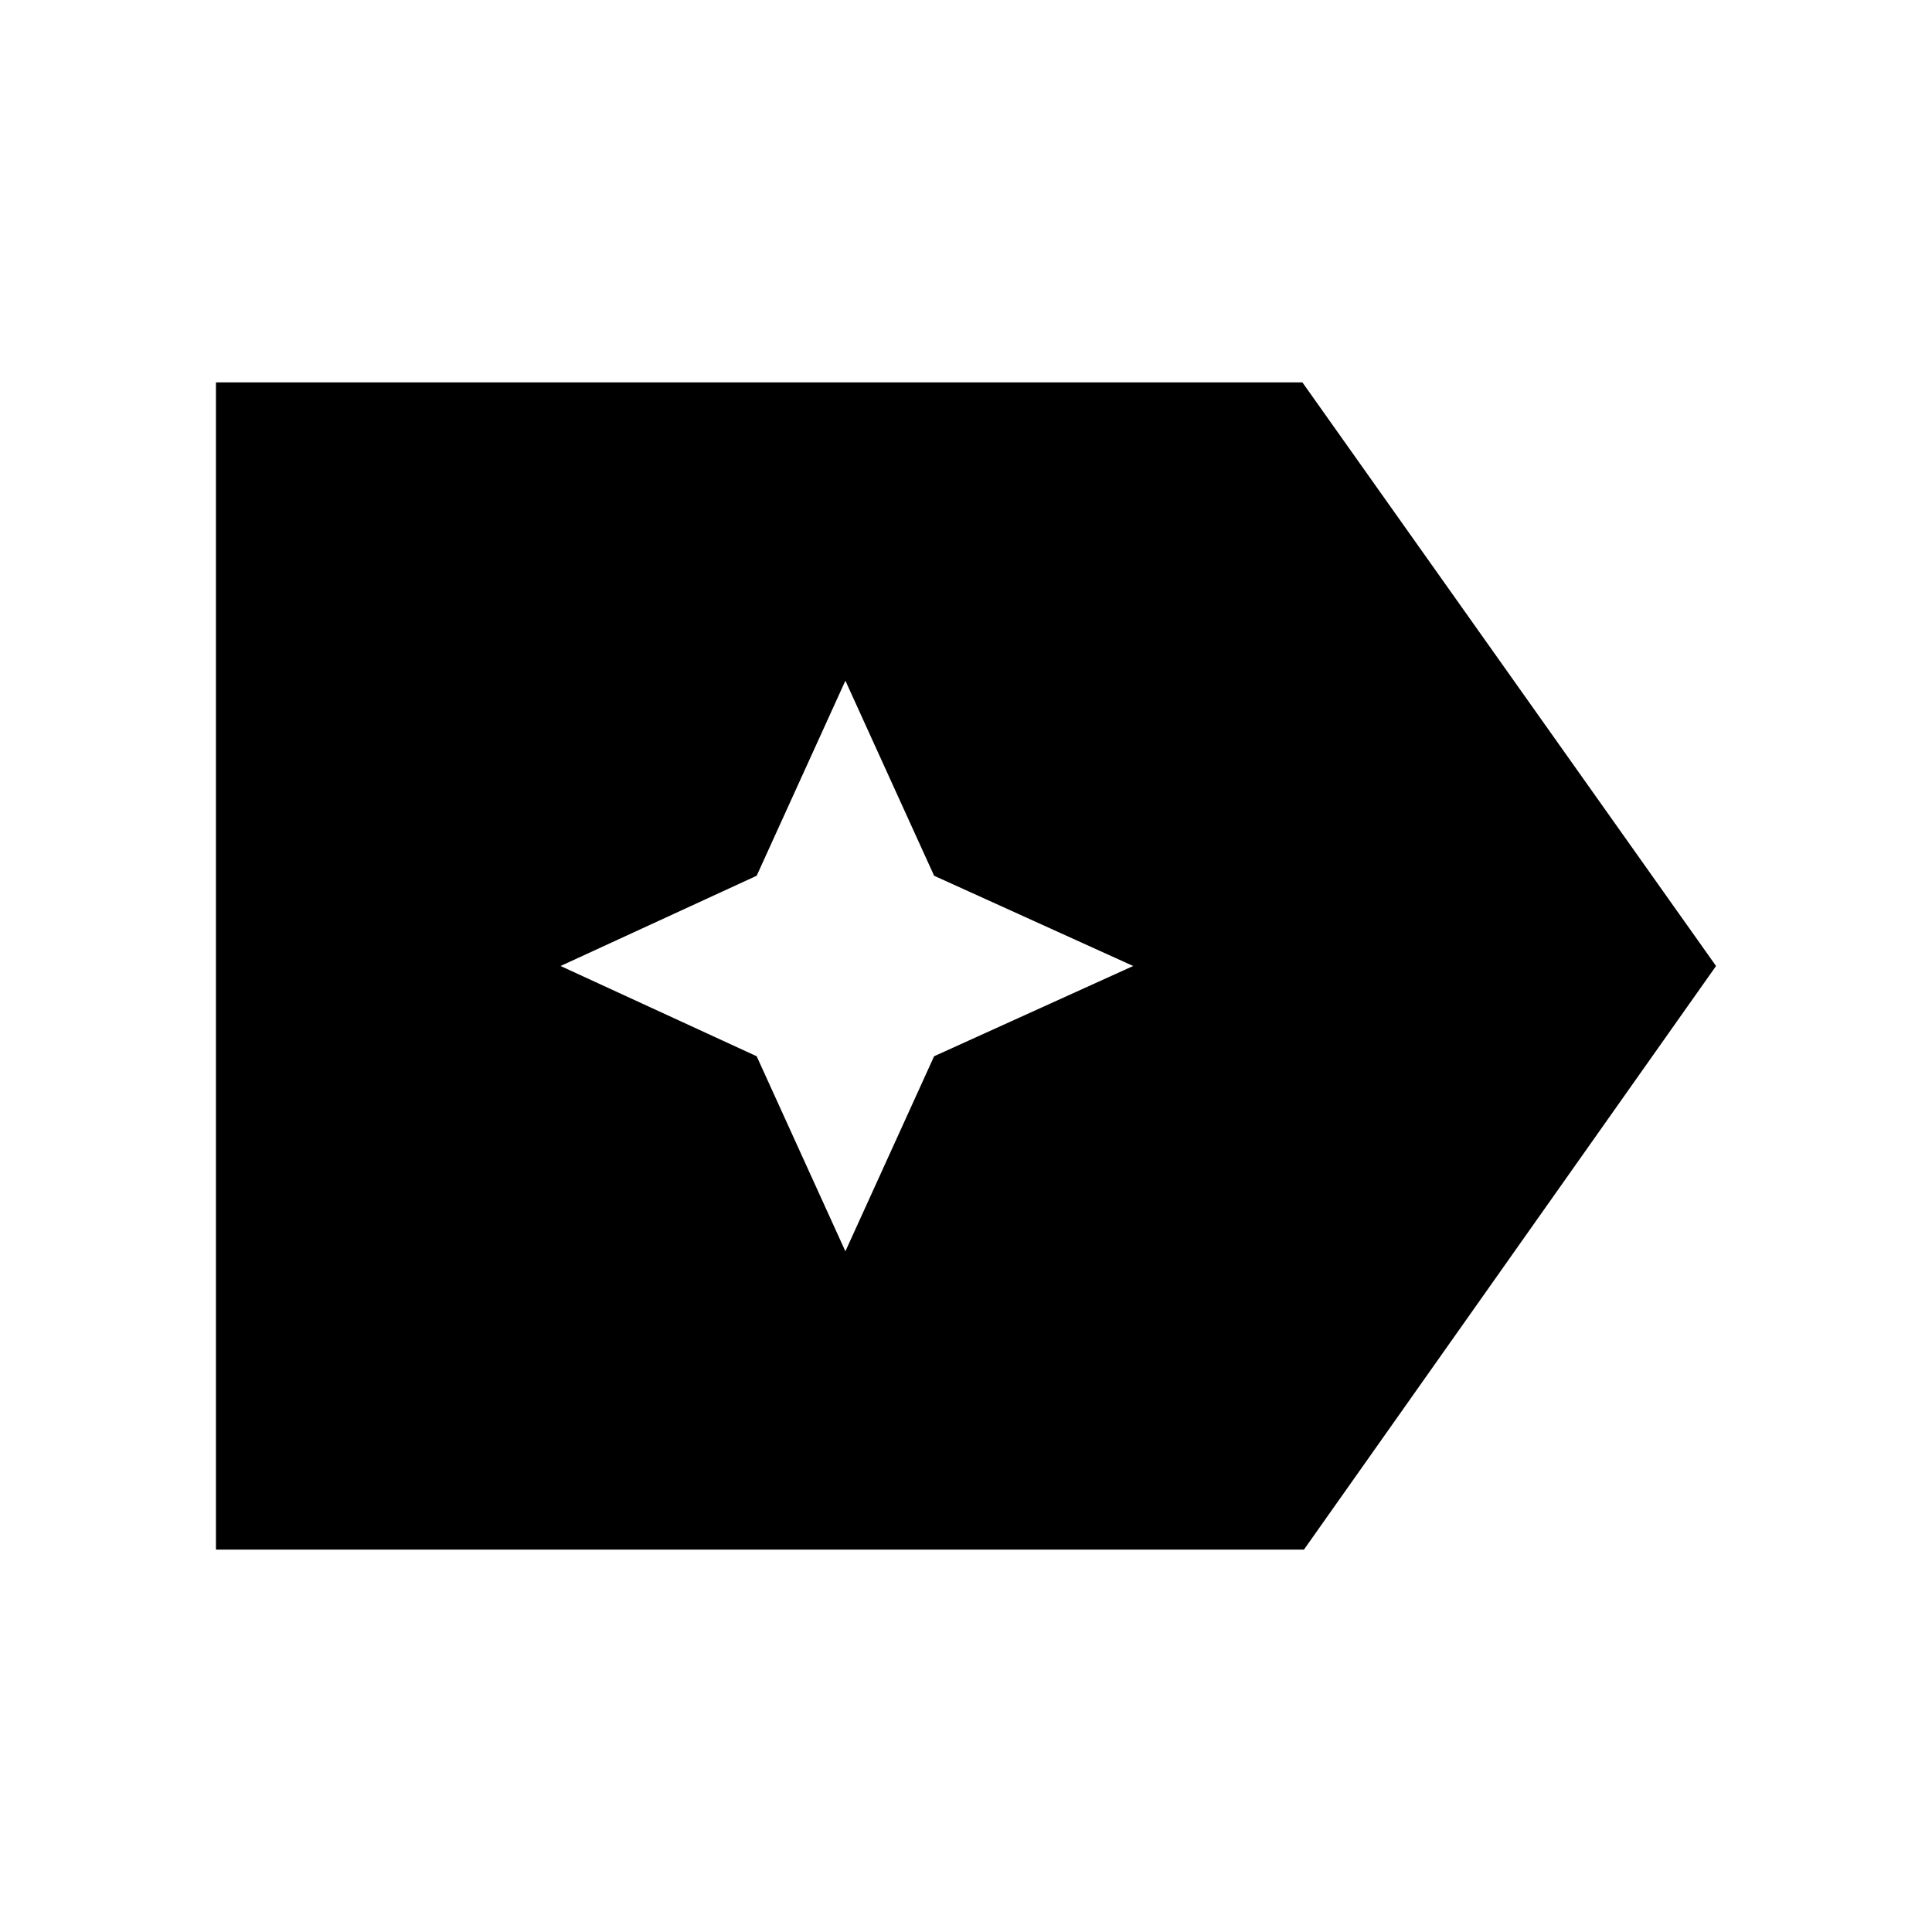 <svg xmlns="http://www.w3.org/2000/svg" height="24" viewBox="0 96 960 960" width="24"><path d="M852.691 576 647.922 865.999H107.309V286.001h539.844L852.691 576ZM420.07 717.768l44.084-96.922L563.076 576l-98.922-44.846-44.084-96.922-44.084 96.922L278.54 576l97.446 44.846 44.084 96.922Z"/></svg>